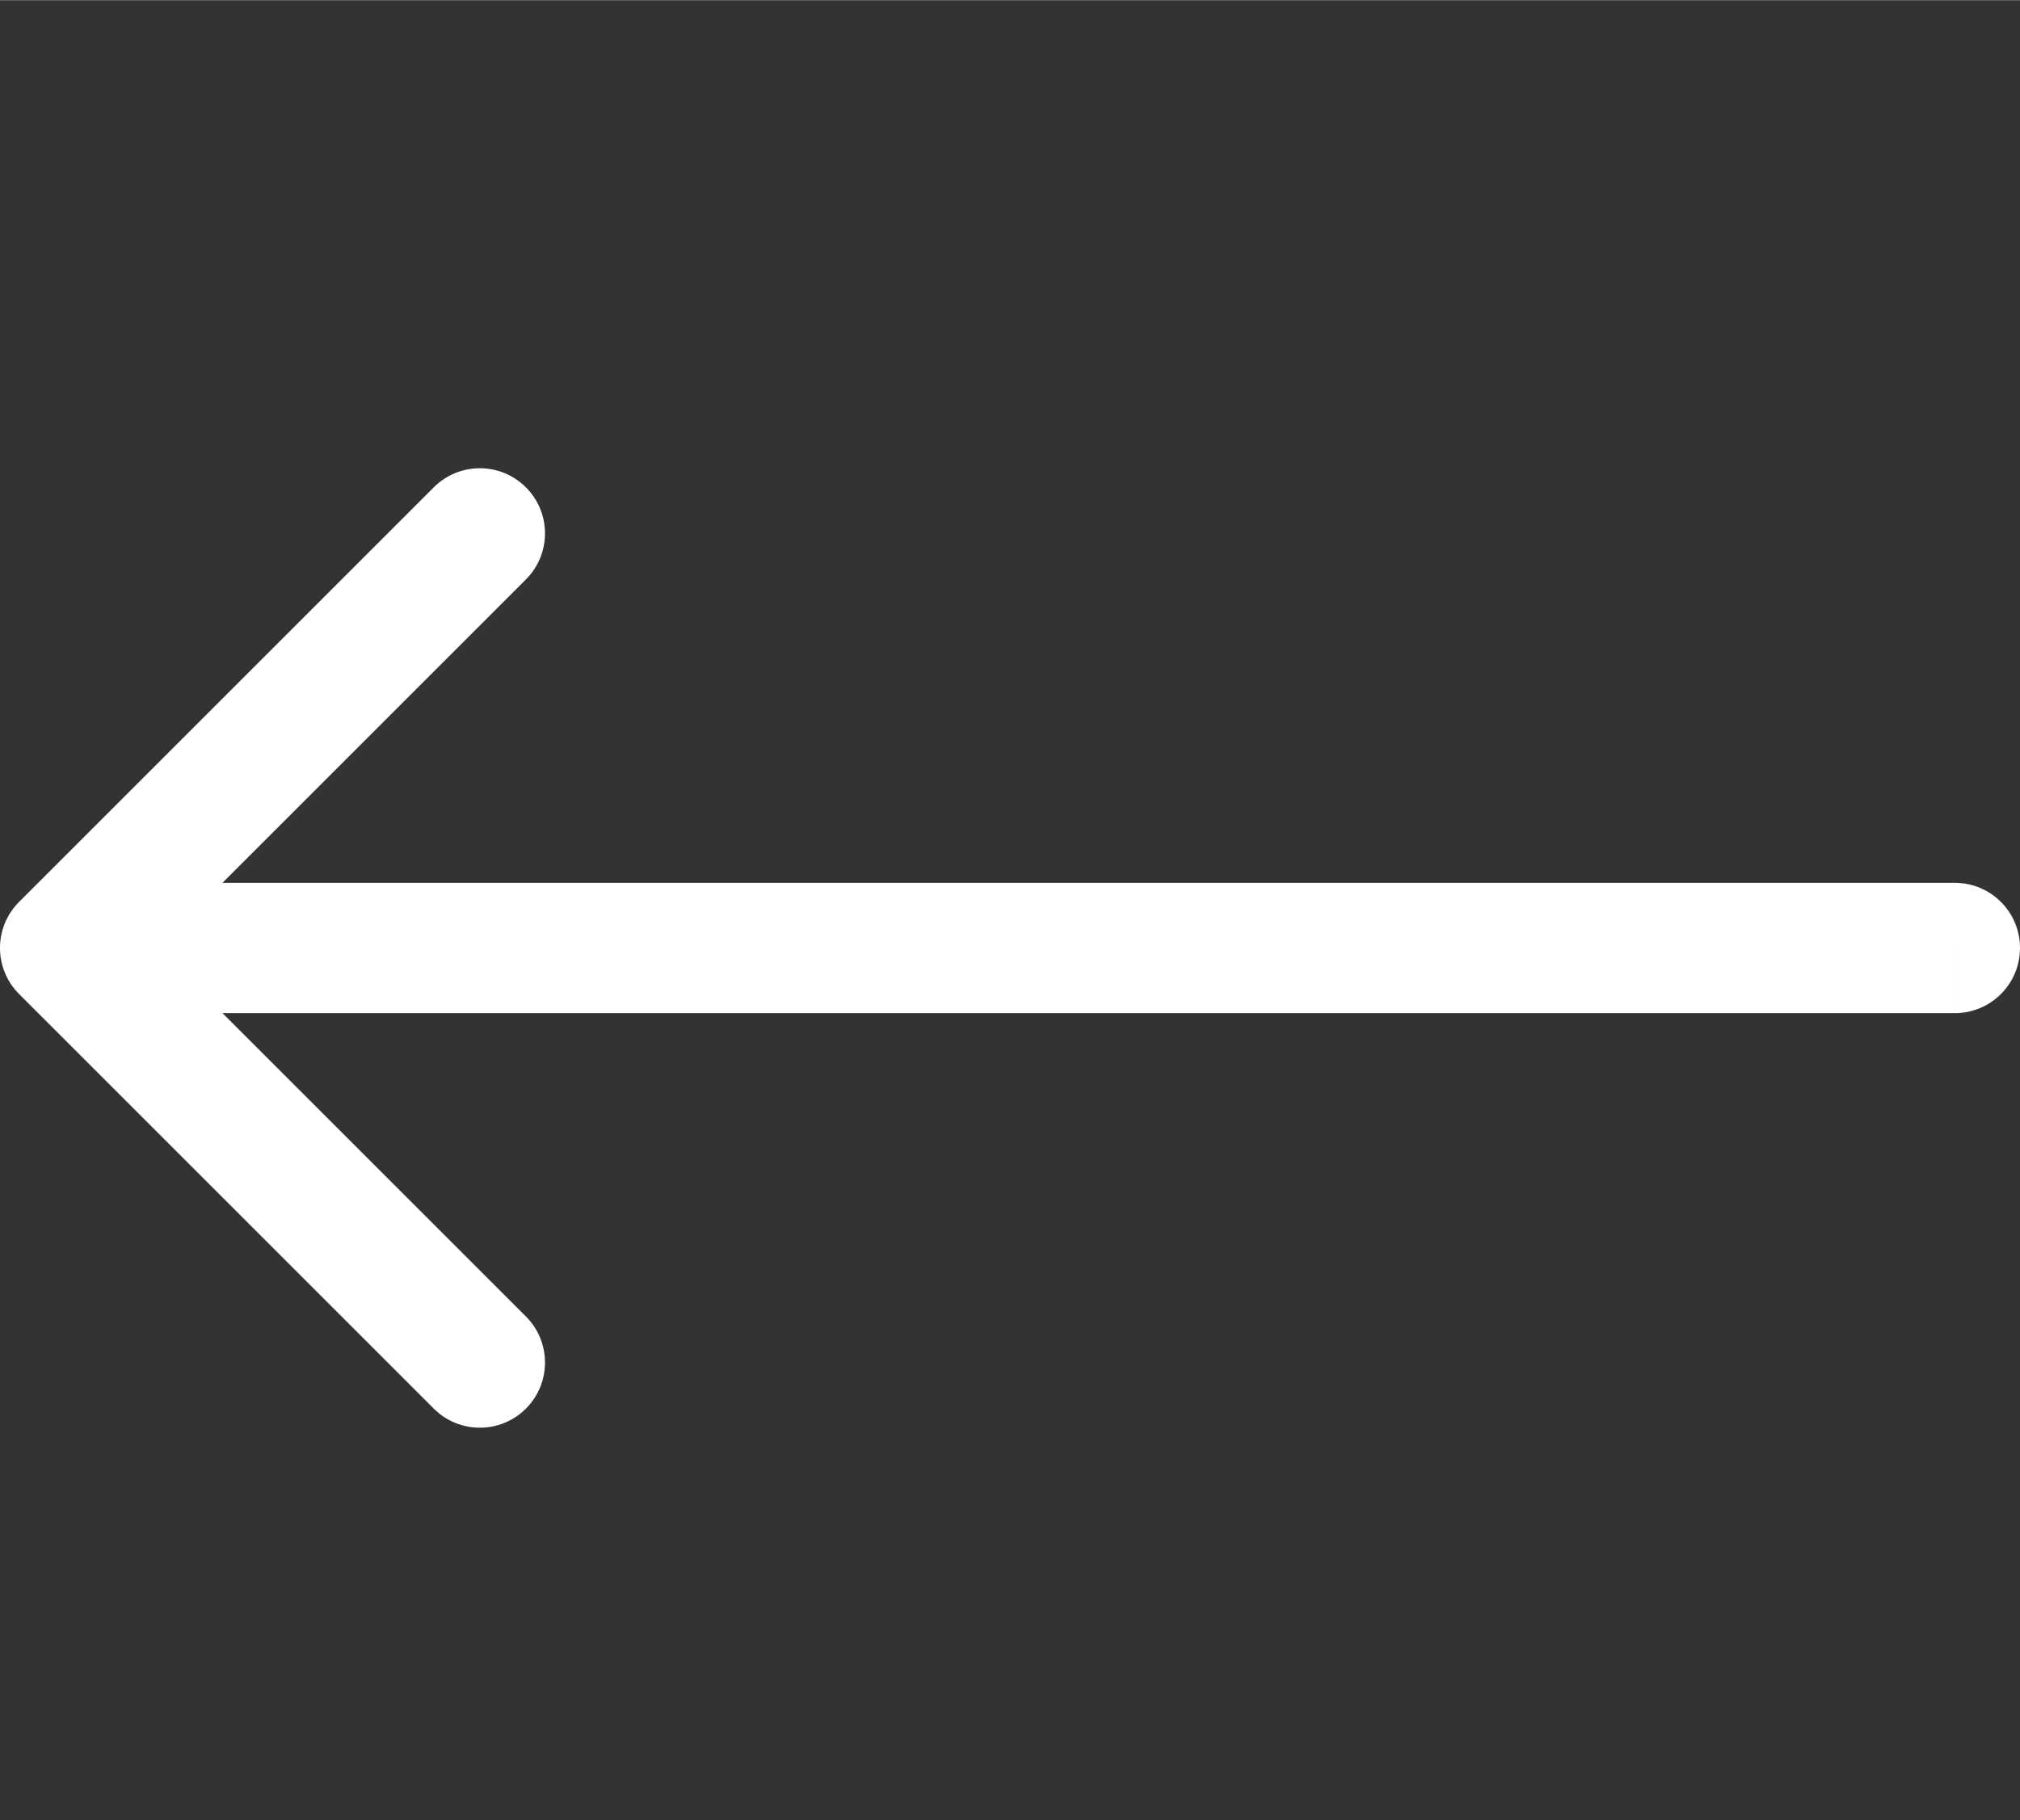 <?xml version="1.0" encoding="UTF-8"?>
<svg id="Layer_2" data-name="Layer 2" xmlns="http://www.w3.org/2000/svg" width="32.33cm" height="29.14cm" viewBox="0 0 916.57 825.98">
  <rect x="0" y="0" width="916.57" height="825.98" fill="#333333" stroke="none"/>
  <defs>
    <style>
      .cls-1 {
        fill: #fff;
      }
    </style>
  </defs>
  <path class="cls-1" d="M887,459.74c16.33,0,29.57-13.24,29.57-29.57s-13.24-29.57-29.57-29.57v59.13ZM8.66,409.26c-11.55,11.55-11.55,30.27,0,41.81l188.16,188.16c11.55,11.55,30.27,11.55,41.81,0,11.55-11.55,11.55-30.27,0-41.81l-167.25-167.26,167.25-167.25c11.55-11.55,11.55-30.27,0-41.81-11.55-11.55-30.27-11.55-41.81,0L8.66,409.26ZM887,430.17v-29.57H29.57v59.13h857.43v-29.57Z"/>
</svg>